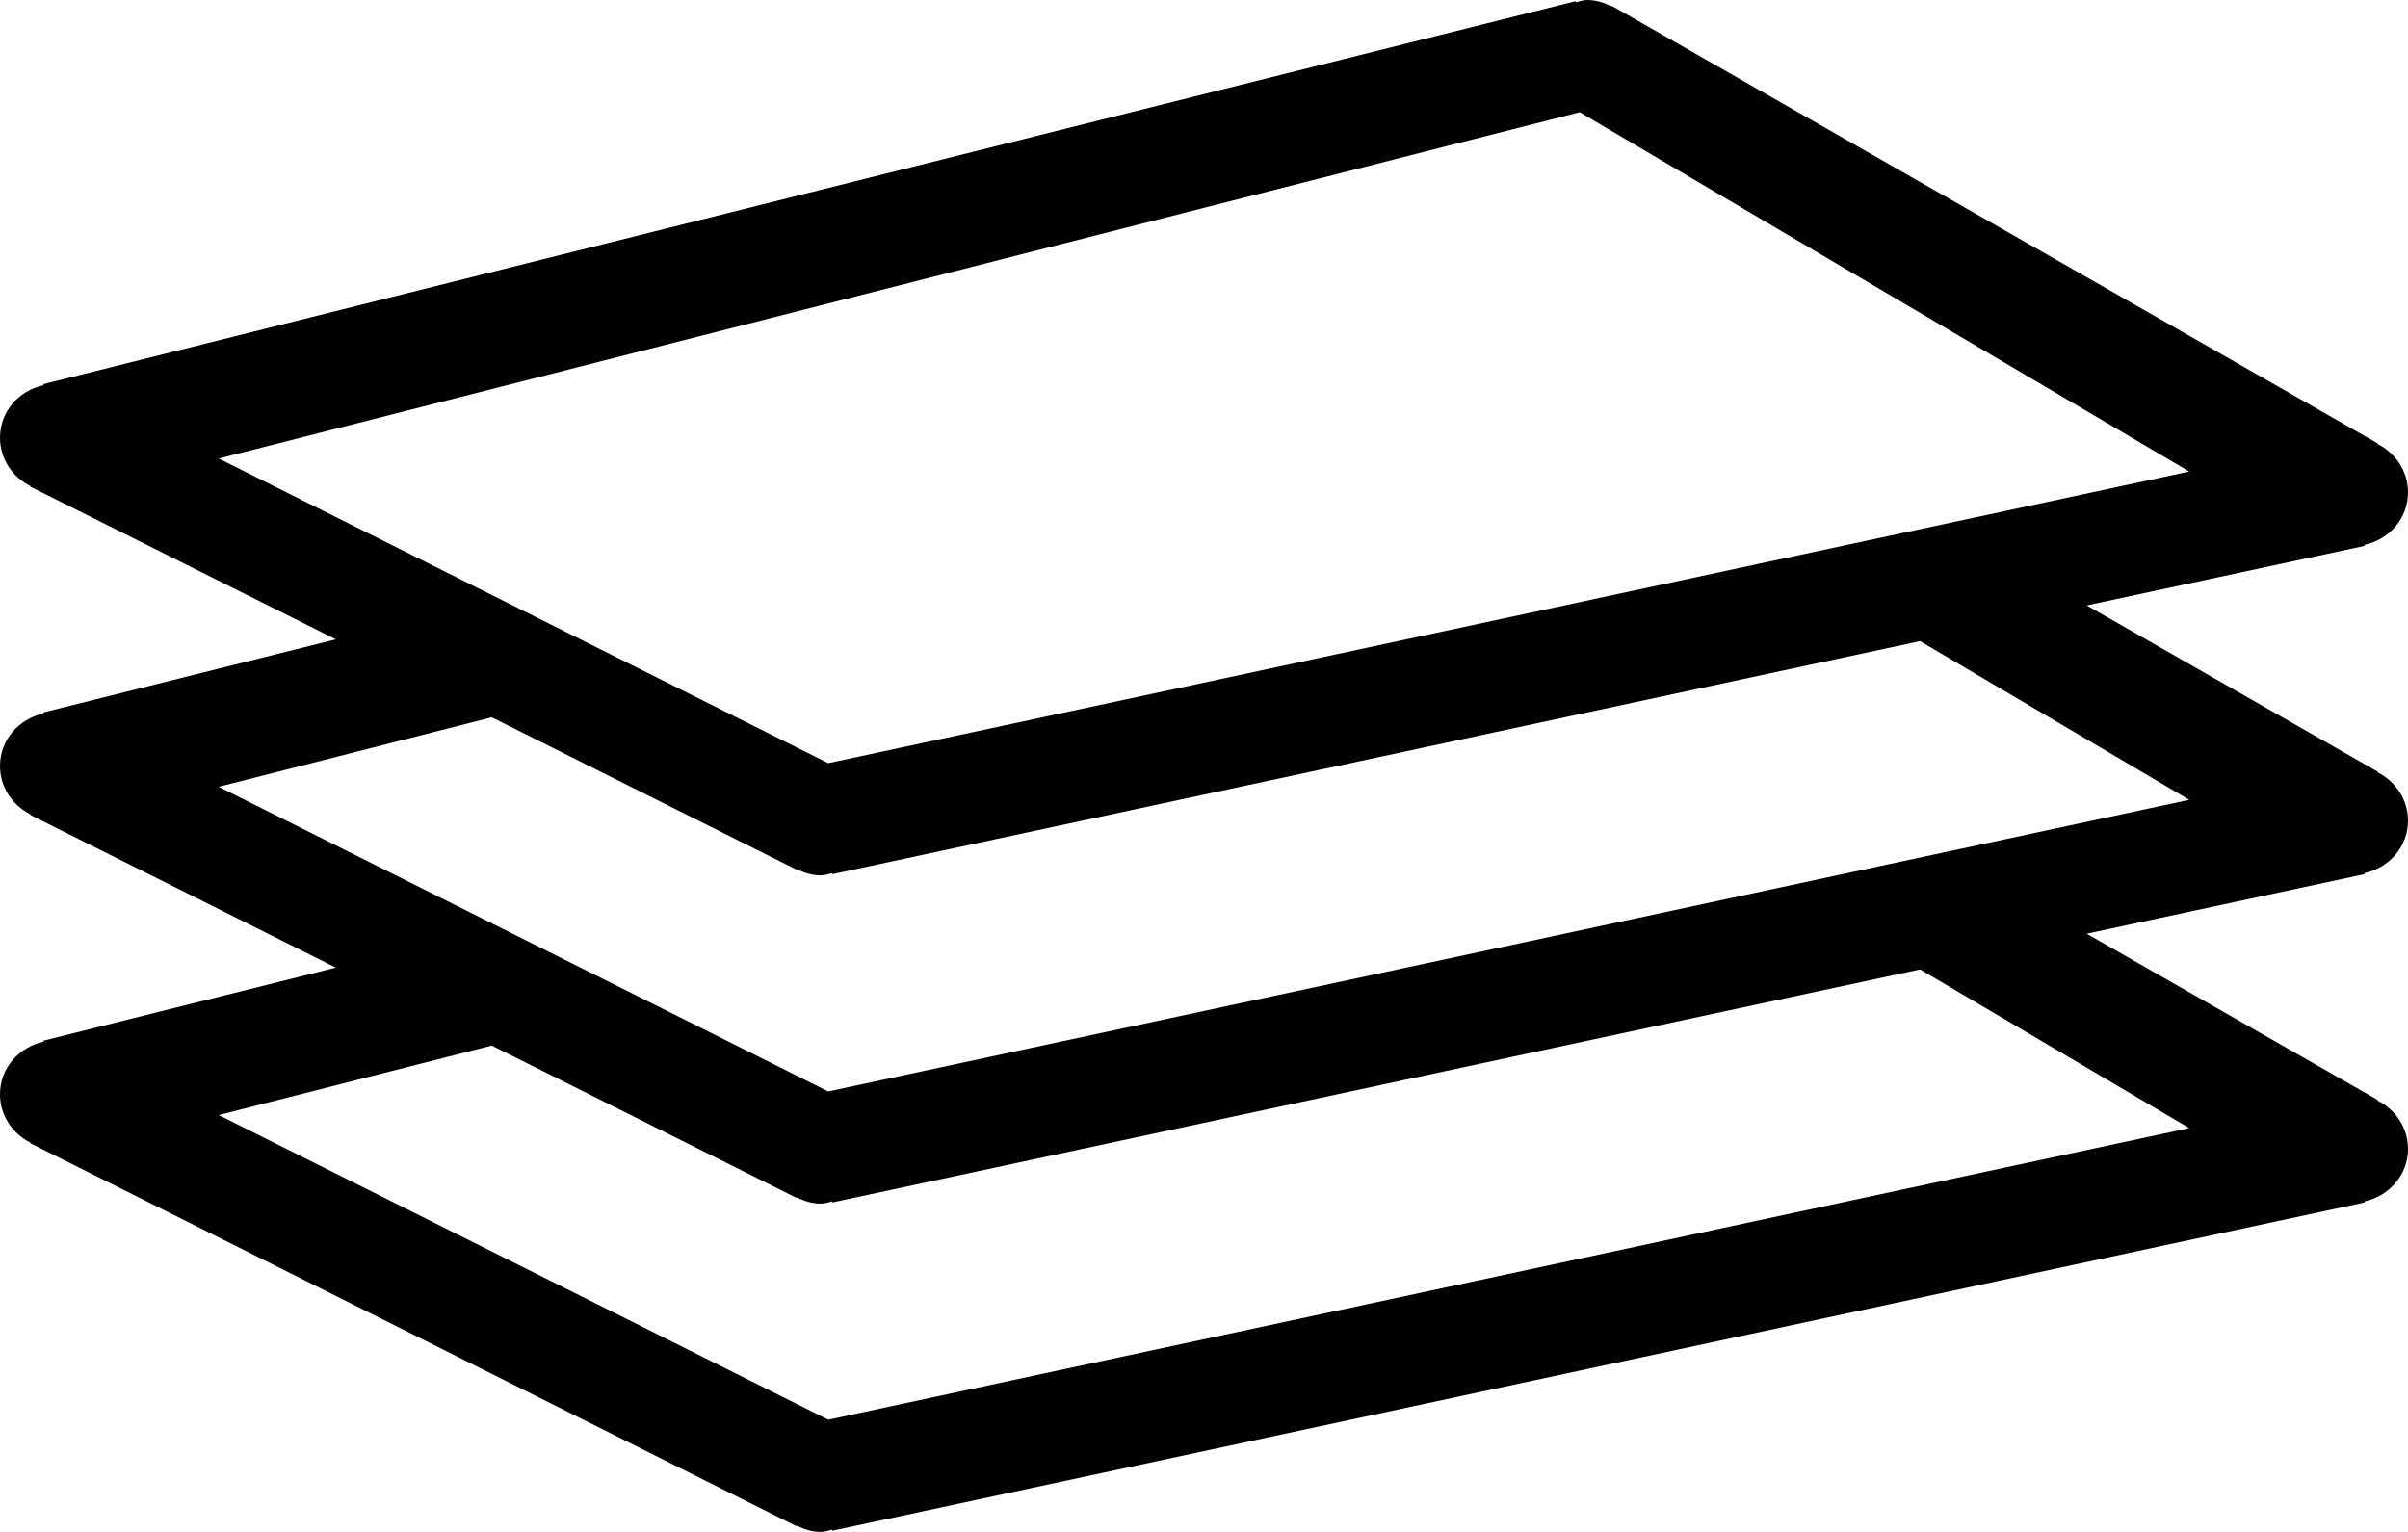 <?xml version="1.0" encoding="iso-8859-1"?>
<!-- Generator: Adobe Illustrator 16.0.4, SVG Export Plug-In . SVG Version: 6.00 Build 0)  -->
<!DOCTYPE svg PUBLIC "-//W3C//DTD SVG 1.1//EN" "http://www.w3.org/Graphics/SVG/1.1/DTD/svg11.dtd">
<svg version="1.1" id="Layer_1" xmlns="http://www.w3.org/2000/svg" xmlns:xlink="http://www.w3.org/1999/xlink" x="0px" y="0px"
	 width="44px" height="28px" viewBox="0 0 44 28" style="enable-background:new 0 0 44 28;" xml:space="preserve">
<g id="_x31_063-layers-3-toolbar_x40_2x.png">
	<g>
		<path d="M44,15c0-0.391-0.23-0.721-0.558-0.885l0.005-0.01l-5.318-3.039l5.081-1.089l-0.005-0.019C43.655,9.861,44,9.479,44,9
			c0-0.391-0.23-0.721-0.558-0.886l0.005-0.009l-14-8l-0.005,0.009C29.308,0.047,29.161,0,29,0c-0.073,0-0.137,0.027-0.205,0.042
			l-0.005-0.02l-28,7l0.005,0.019C0.345,7.139,0,7.521,0,8c0,0.391,0.23,0.721,0.558,0.886L0.553,8.895l5.583,2.791L0.79,13.022
			l0.005,0.019C0.345,13.139,0,13.521,0,14c0,0.391,0.23,0.721,0.558,0.886l-0.005,0.009l5.583,2.791L0.79,19.022l0.005,0.019
			C0.345,19.139,0,19.521,0,20c0,0.391,0.23,0.721,0.558,0.886l-0.005,0.009l14,7l0.005-0.009C14.692,27.953,14.839,28,15,28
			c0.073,0,0.137-0.026,0.205-0.041l0.005,0.019l28-6l-0.005-0.019C43.655,21.861,44,21.479,44,21c0-0.391-0.23-0.721-0.558-0.885
			l0.005-0.01l-5.318-3.039l5.081-1.089l-0.005-0.019C43.655,15.861,44,15.479,44,15z M3.997,8.381l24.869-6.33l11.137,6.568
			l-24.869,5.33L3.997,8.381z M40.003,20.619l-24.869,5.33L3.997,20.381l4.988-1.27l5.567,2.783l0.005-0.009
			C14.692,21.953,14.839,22,15,22c0.073,0,0.137-0.026,0.205-0.041l0.005,0.019l19.875-4.259L40.003,20.619z M15.134,19.949
			L3.997,14.381l4.988-1.27l5.567,2.783l0.005-0.009C14.692,15.953,14.839,16,15,16c0.073,0,0.137-0.026,0.205-0.041l0.005,0.019
			l19.875-4.259l4.918,2.9L15.134,19.949z"/>
	</g>
</g>
<g>
</g>
<g>
</g>
<g>
</g>
<g>
</g>
<g>
</g>
<g>
</g>
<g>
</g>
<g>
</g>
<g>
</g>
<g>
</g>
<g>
</g>
<g>
</g>
<g>
</g>
<g>
</g>
<g>
</g>
</svg>

